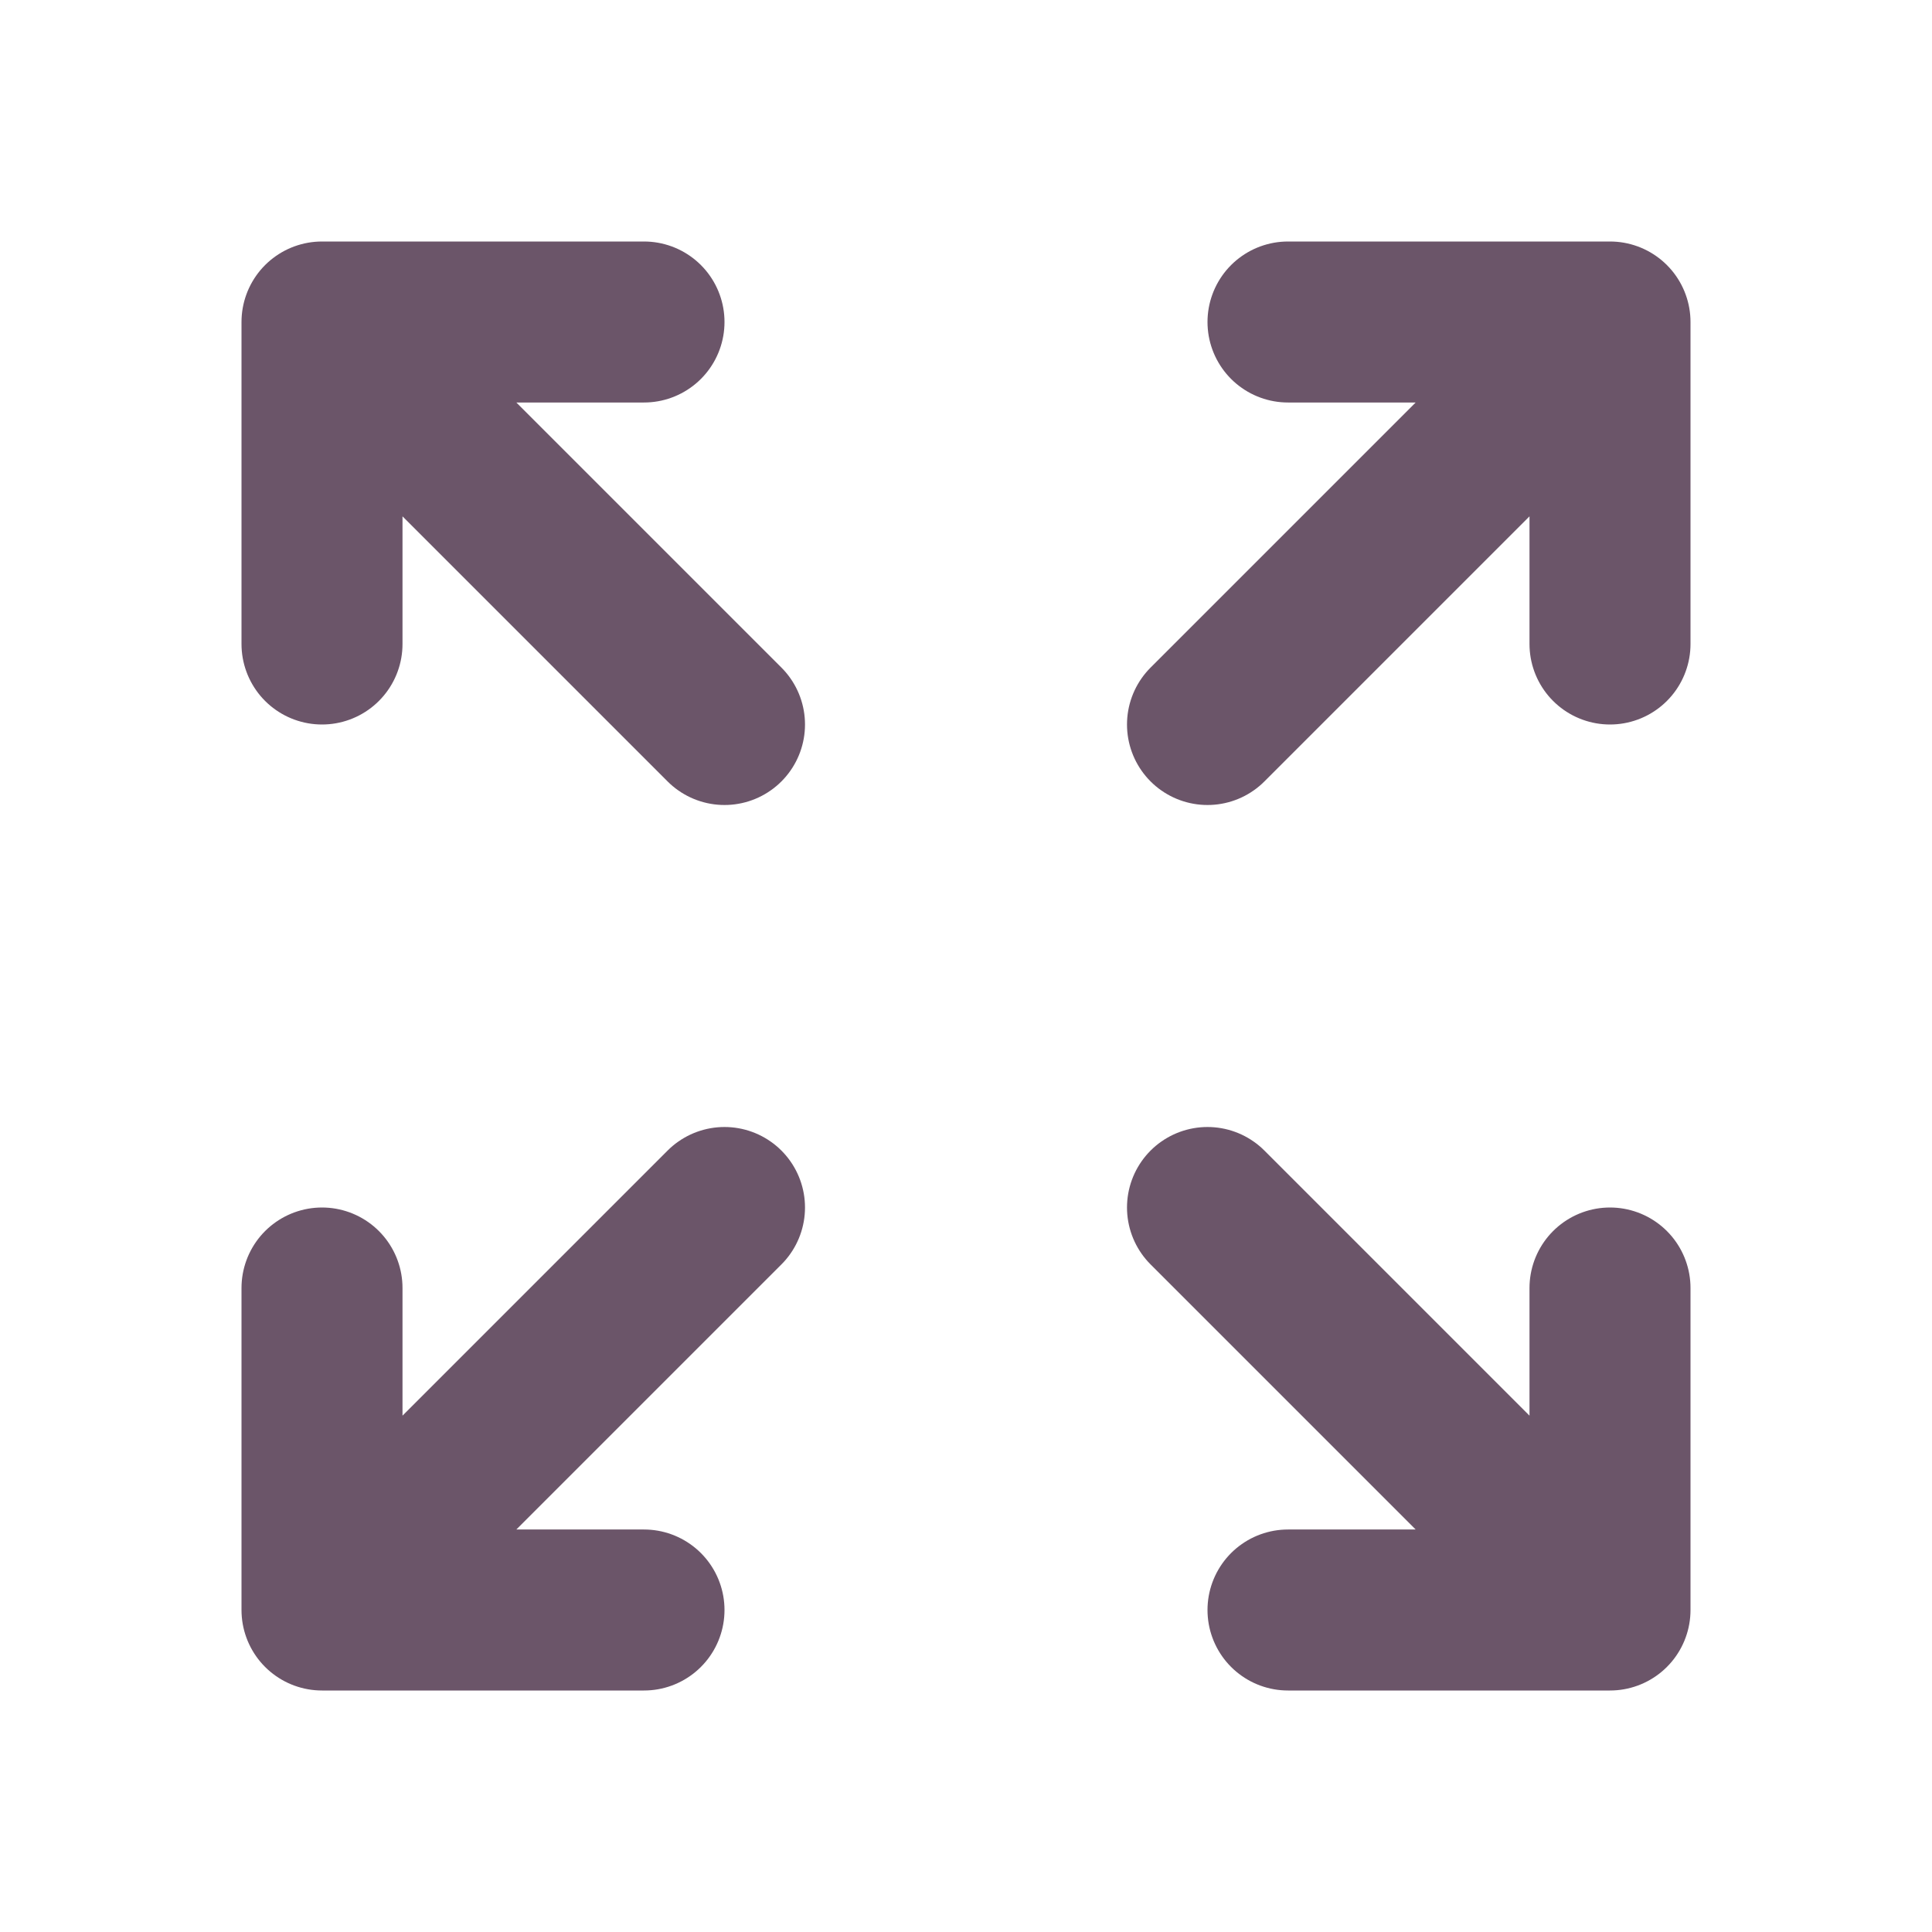<svg width="24" height="24" viewBox="0 0 24 24" fill="none" xmlns="http://www.w3.org/2000/svg">
<path d="M4 8V4M4 4H8M4 4L9 9M20 8V4M20 4H16M20 4L15 9M4 16V20M4 20H8M4 20L9 15M20 20L15 15M20 20V16M20 20H16" stroke="#6B5569" stroke-width="2" stroke-linecap="round" stroke-linejoin="round"/>
</svg>

